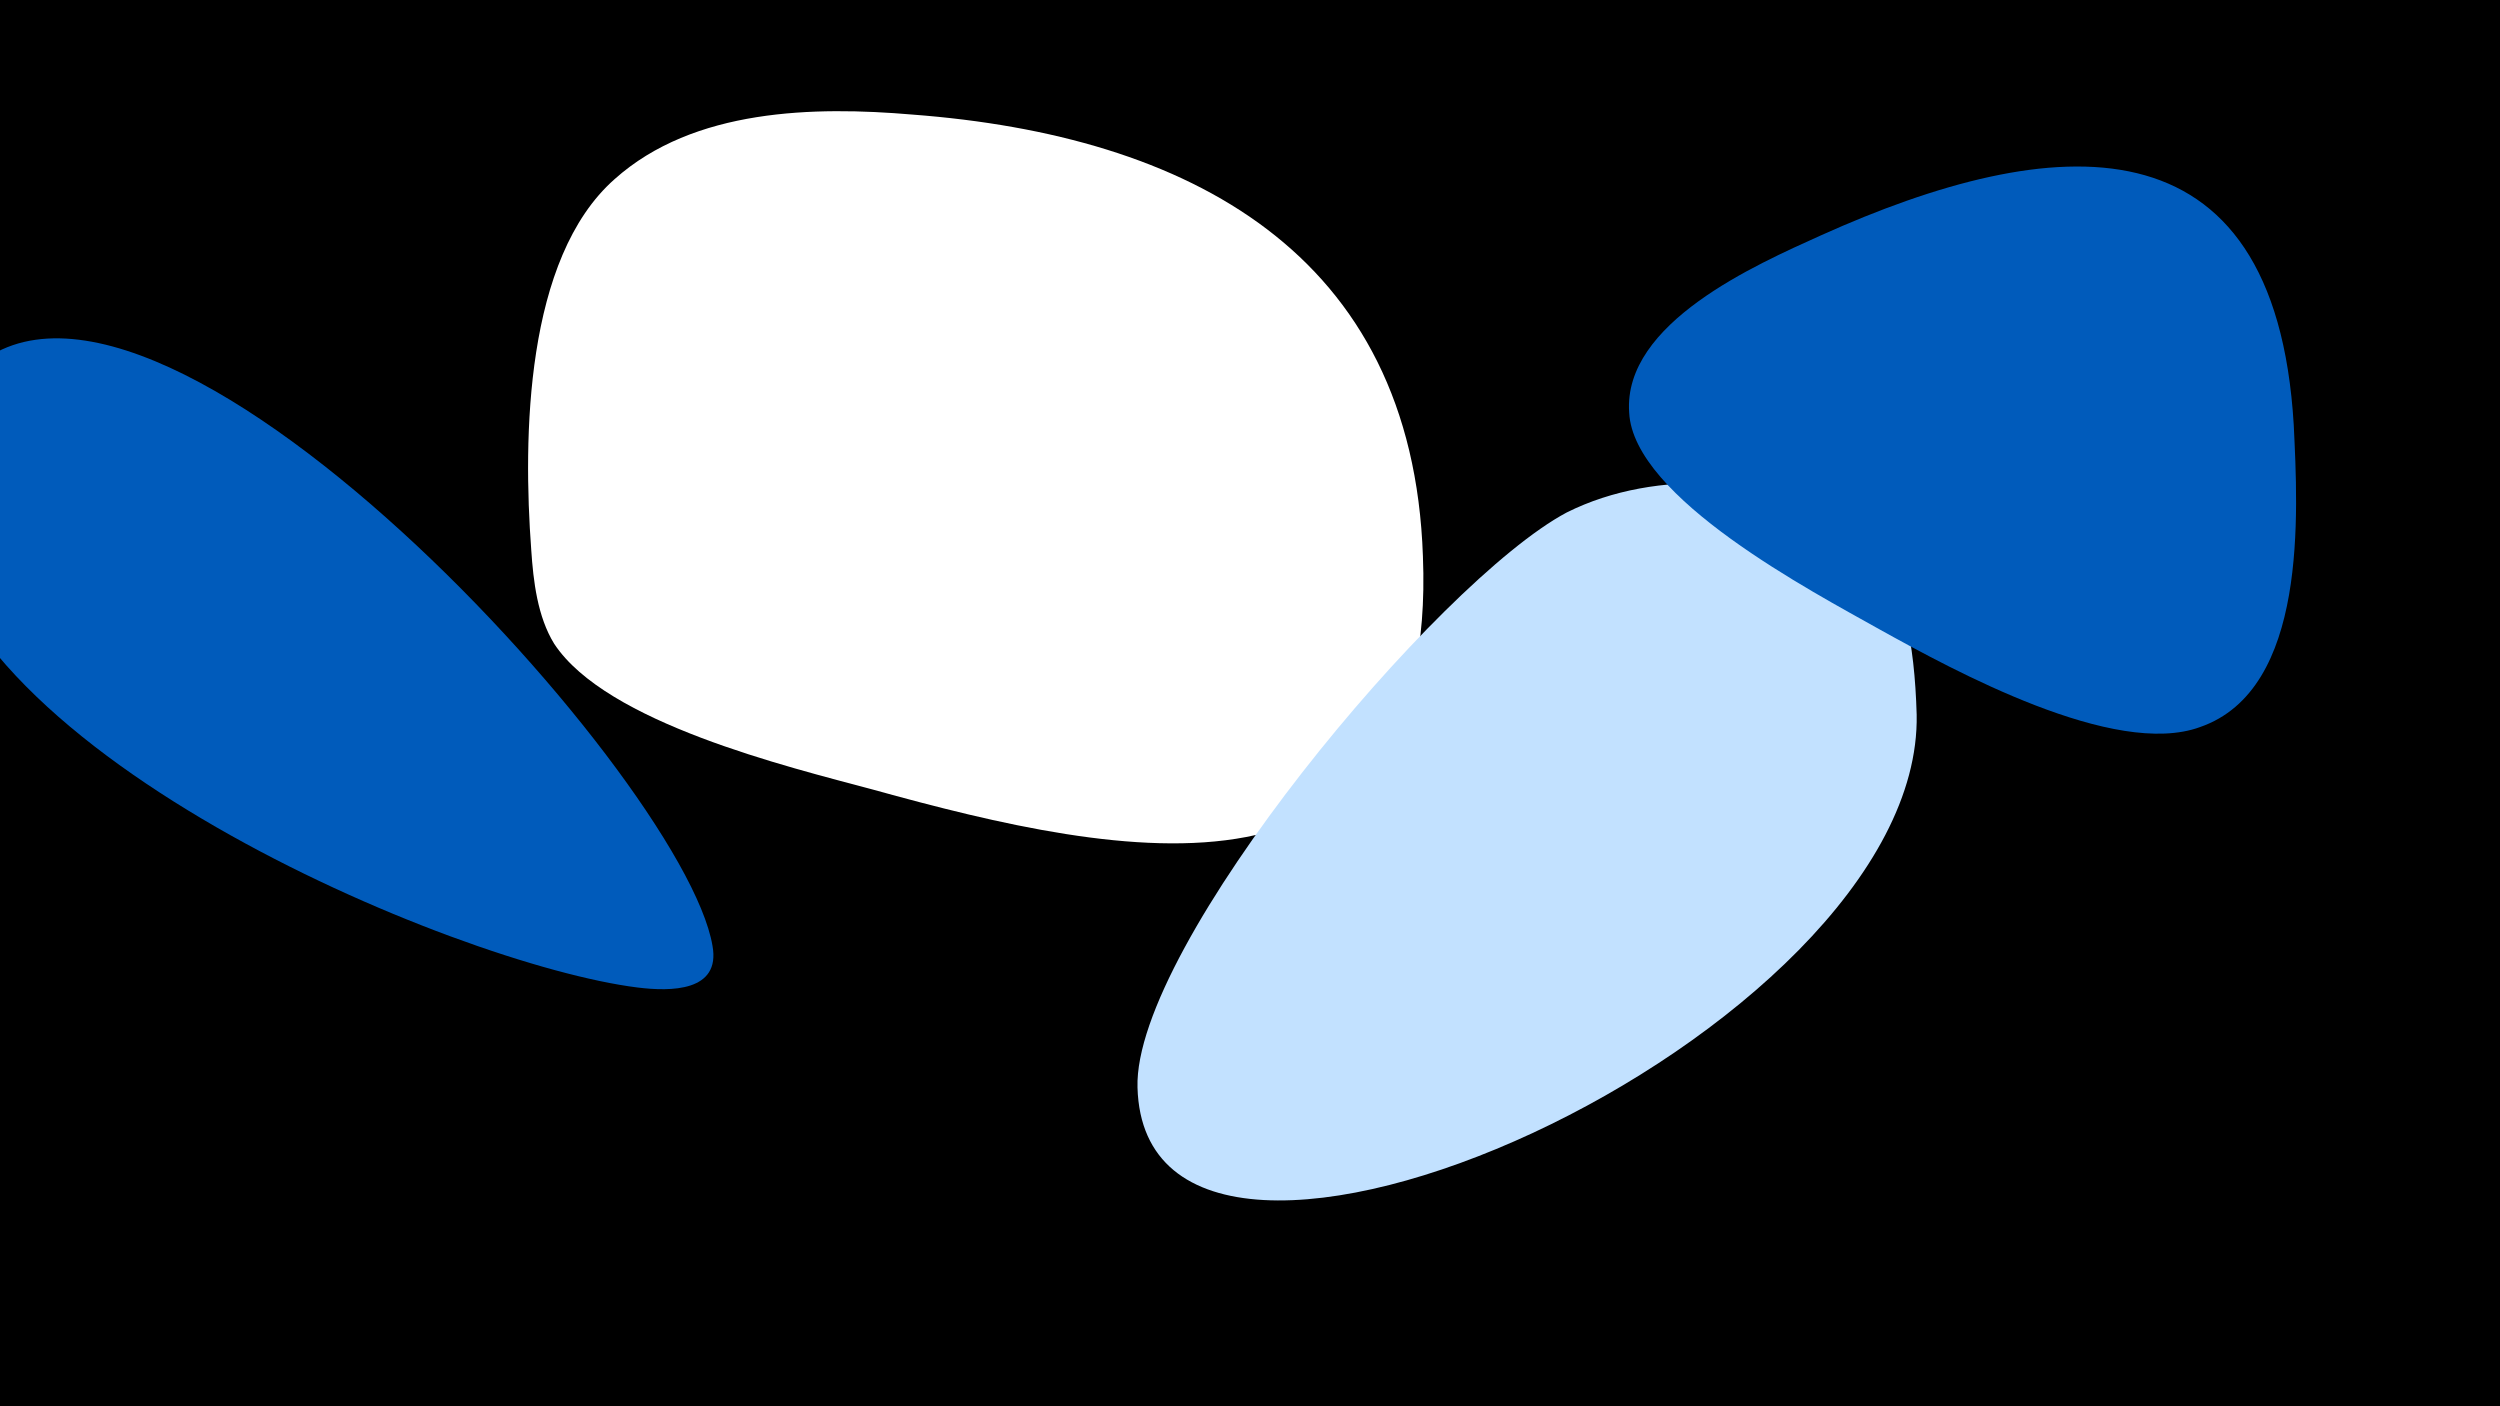<svg width="1200" height="675" viewBox="-500 -500 1200 675" xmlns="http://www.w3.org/2000/svg"><path d="M-500-500h1200v675h-1200z" fill="#000"/><path d="M-158-46c-14-83-283-376-363-268-11 15-14 35-13 53 2 119 252 224 340 235 16 2 40 2 36-20z"  fill="#005bbb" /><path d="M183-233c-5-146-113-202-245-212-47-4-105-3-143 31-43 38-44 124-40 178 1 15 3 32 11 45 25 38 112 59 153 70 119 33 271 65 264-112z"  fill="#fff" /><path d="M420-157c-2-70-22-110-96-111-25-1-50 3-72 14-62 33-208 208-206 276 4 143 377-25 374-179z"  fill="#c2e1ff" /><path d="M601-296c-9-151-116-141-227-91-31 14-95 42-92 85 2 41 88 86 120 104 36 20 113 62 154 47 52-18 47-103 45-145z"  fill="#005bbb" /></svg>